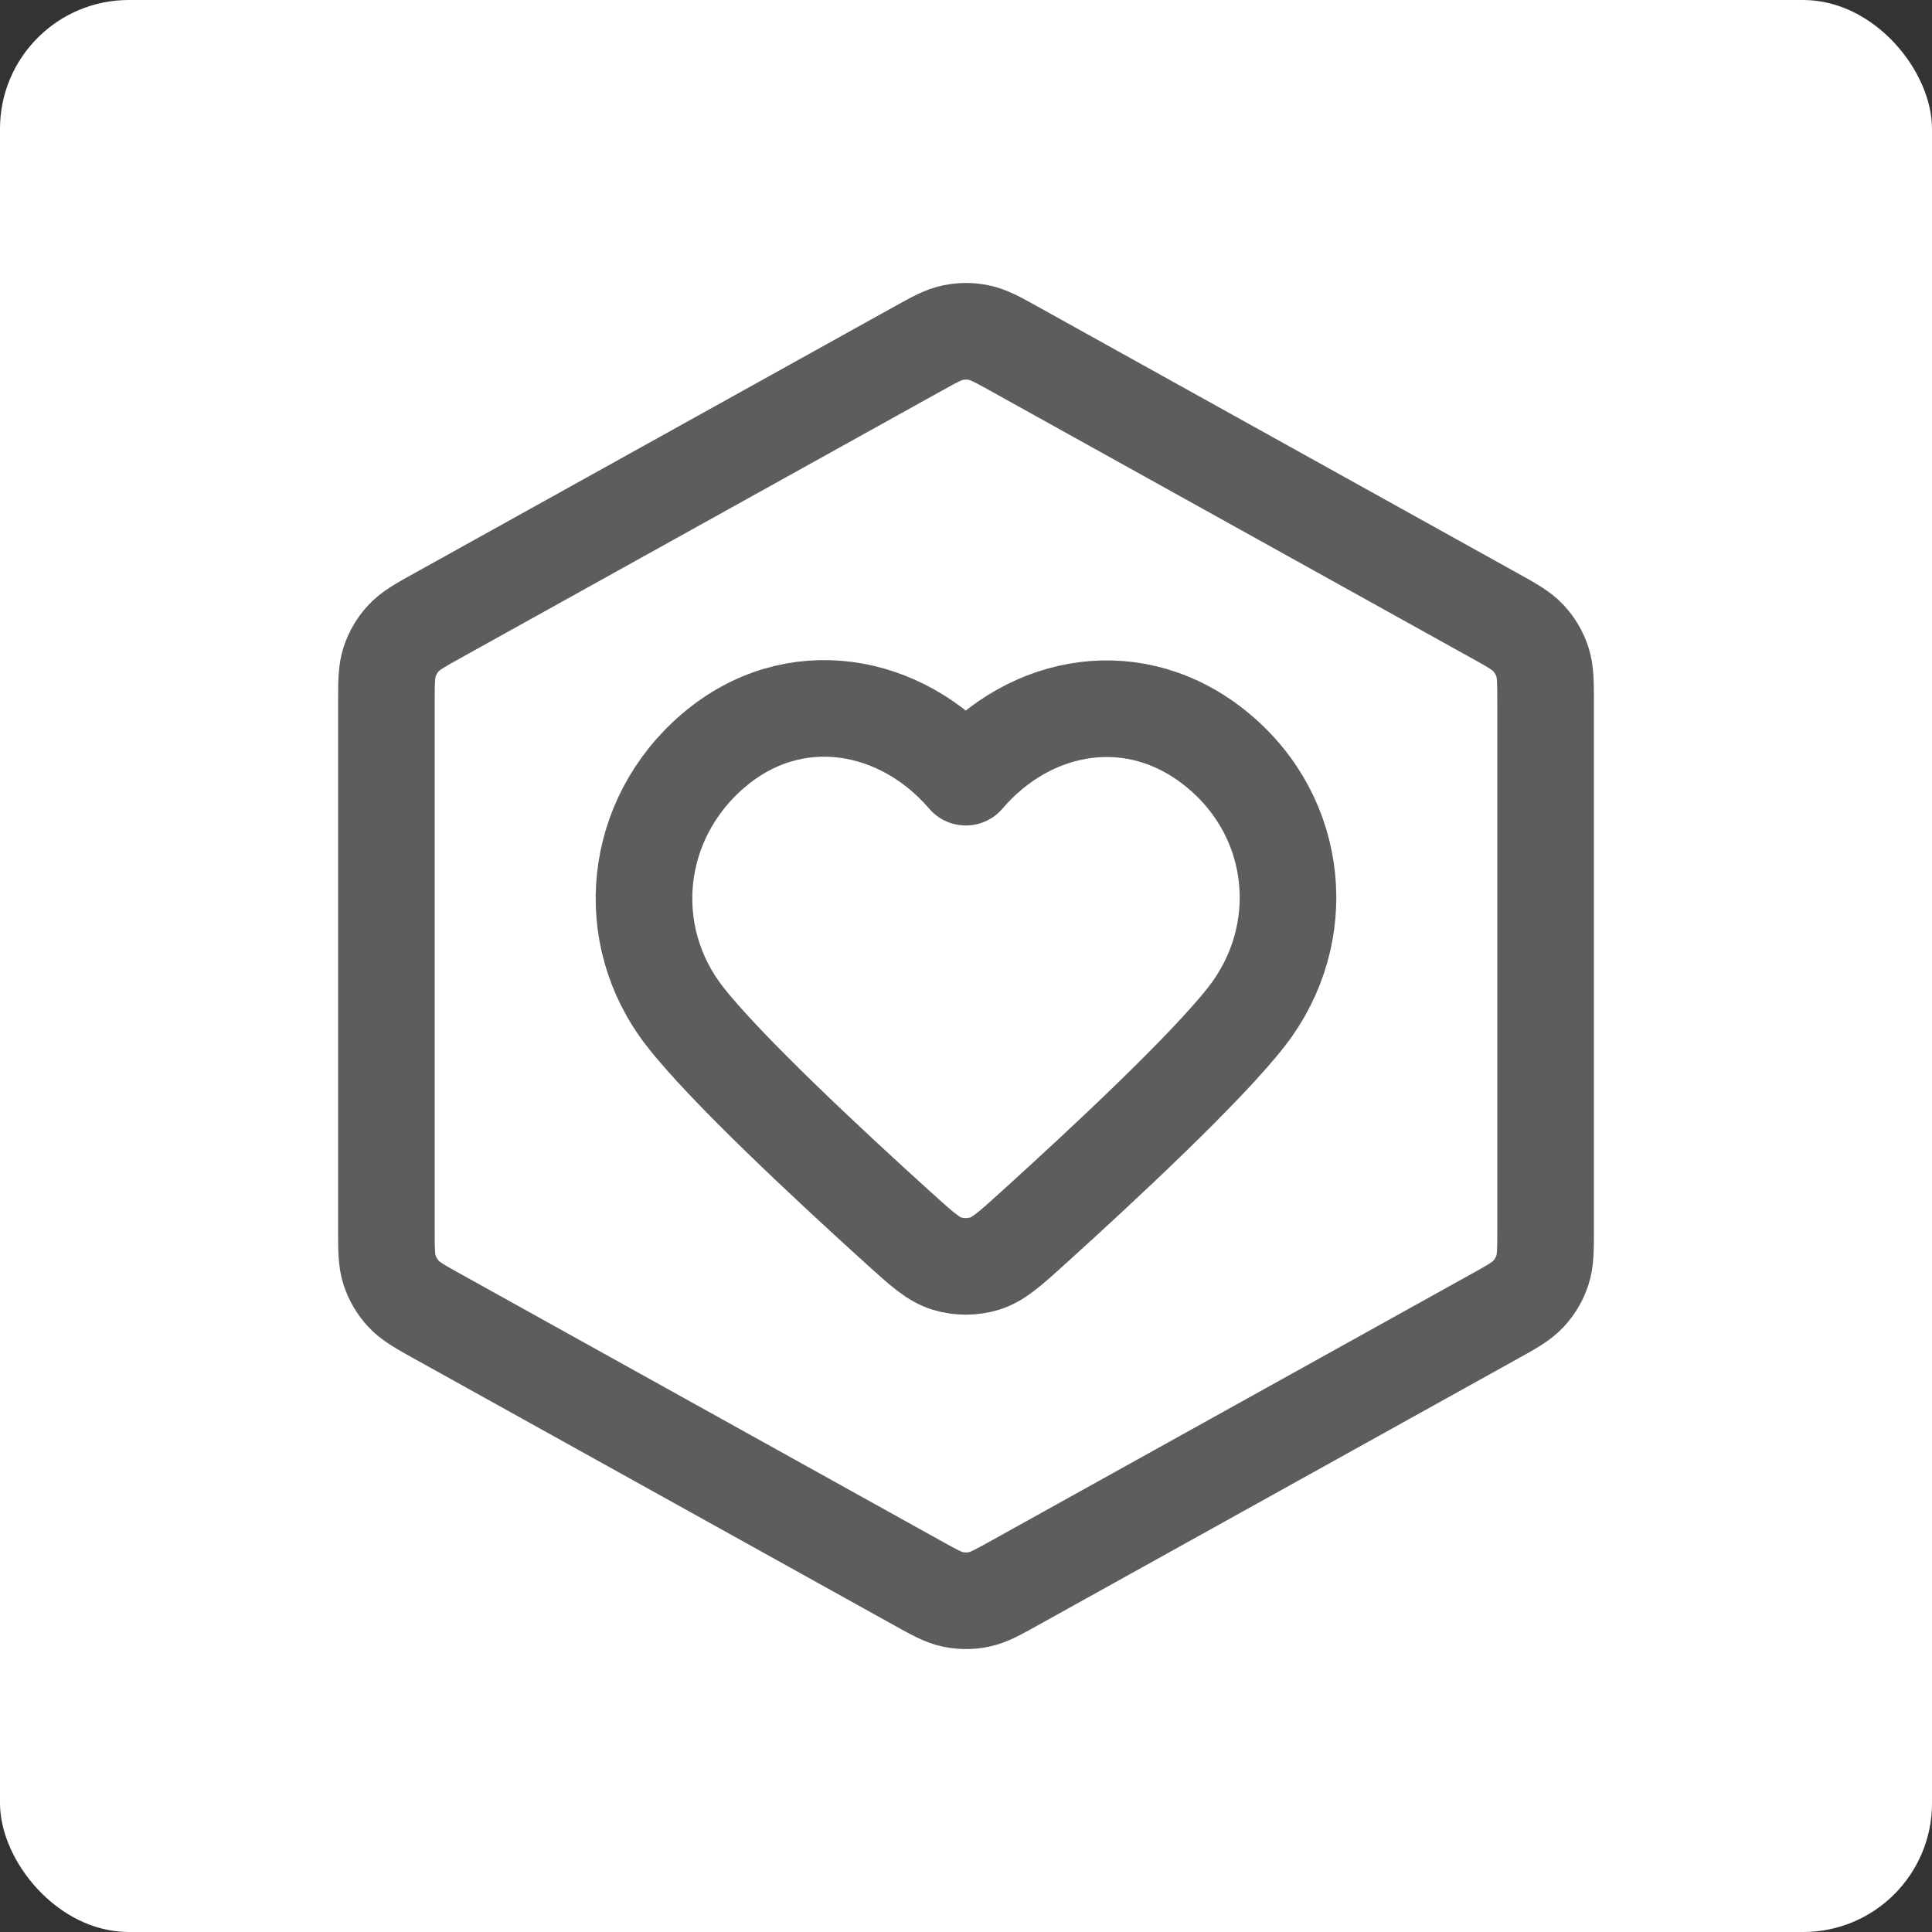 <svg width="30" height="30" viewBox="0 0 30 30" fill="none" xmlns="http://www.w3.org/2000/svg">
<rect x="0" y="0" width="30" height="30" fill="#333333" stroke="none"/>
<rect width="30" height="30" rx="2" fill="white"/>
<path d="M14.223 5.432C14.507 5.274 14.648 5.195 14.799 5.165C14.931 5.137 15.069 5.137 15.201 5.165C15.352 5.195 15.493 5.274 15.777 5.432L23.177 9.543C23.477 9.709 23.626 9.792 23.735 9.911C23.832 10.015 23.905 10.14 23.95 10.275C24 10.428 24 10.599 24 10.941V19.059C24 19.401 24 19.573 23.95 19.725C23.905 19.861 23.832 19.985 23.735 20.089C23.626 20.208 23.477 20.291 23.177 20.457L15.777 24.568C15.493 24.726 15.352 24.805 15.201 24.836C15.069 24.863 14.931 24.863 14.799 24.836C14.648 24.805 14.507 24.726 14.223 24.568L6.823 20.457C6.523 20.291 6.374 20.208 6.265 20.089C6.168 19.985 6.095 19.861 6.05 19.725C6 19.573 6 19.401 6 19.059V10.941C6 10.599 6 10.428 6.05 10.275C6.095 10.14 6.168 10.015 6.265 9.911C6.374 9.792 6.523 9.709 6.823 9.543L14.223 5.432Z" stroke="#5F5C5C" stroke-width="1.5" stroke-linecap="round" stroke-linejoin="round"/>
<path fill-rule="evenodd" clip-rule="evenodd" d="M14.997 12.068C13.997 10.899 12.33 10.585 11.077 11.655C9.825 12.725 9.648 14.515 10.632 15.78C11.262 16.591 12.876 18.094 13.954 19.07C14.313 19.395 14.492 19.557 14.707 19.622C14.891 19.678 15.102 19.678 15.287 19.622C15.501 19.557 15.681 19.395 16.039 19.07C17.118 18.094 18.731 16.591 19.361 15.78C20.345 14.515 20.19 12.714 18.916 11.655C17.642 10.596 15.996 10.899 14.997 12.068Z" stroke="#5F5C5C" stroke-width="1.5" stroke-linecap="round" stroke-linejoin="round"/>
</svg>

